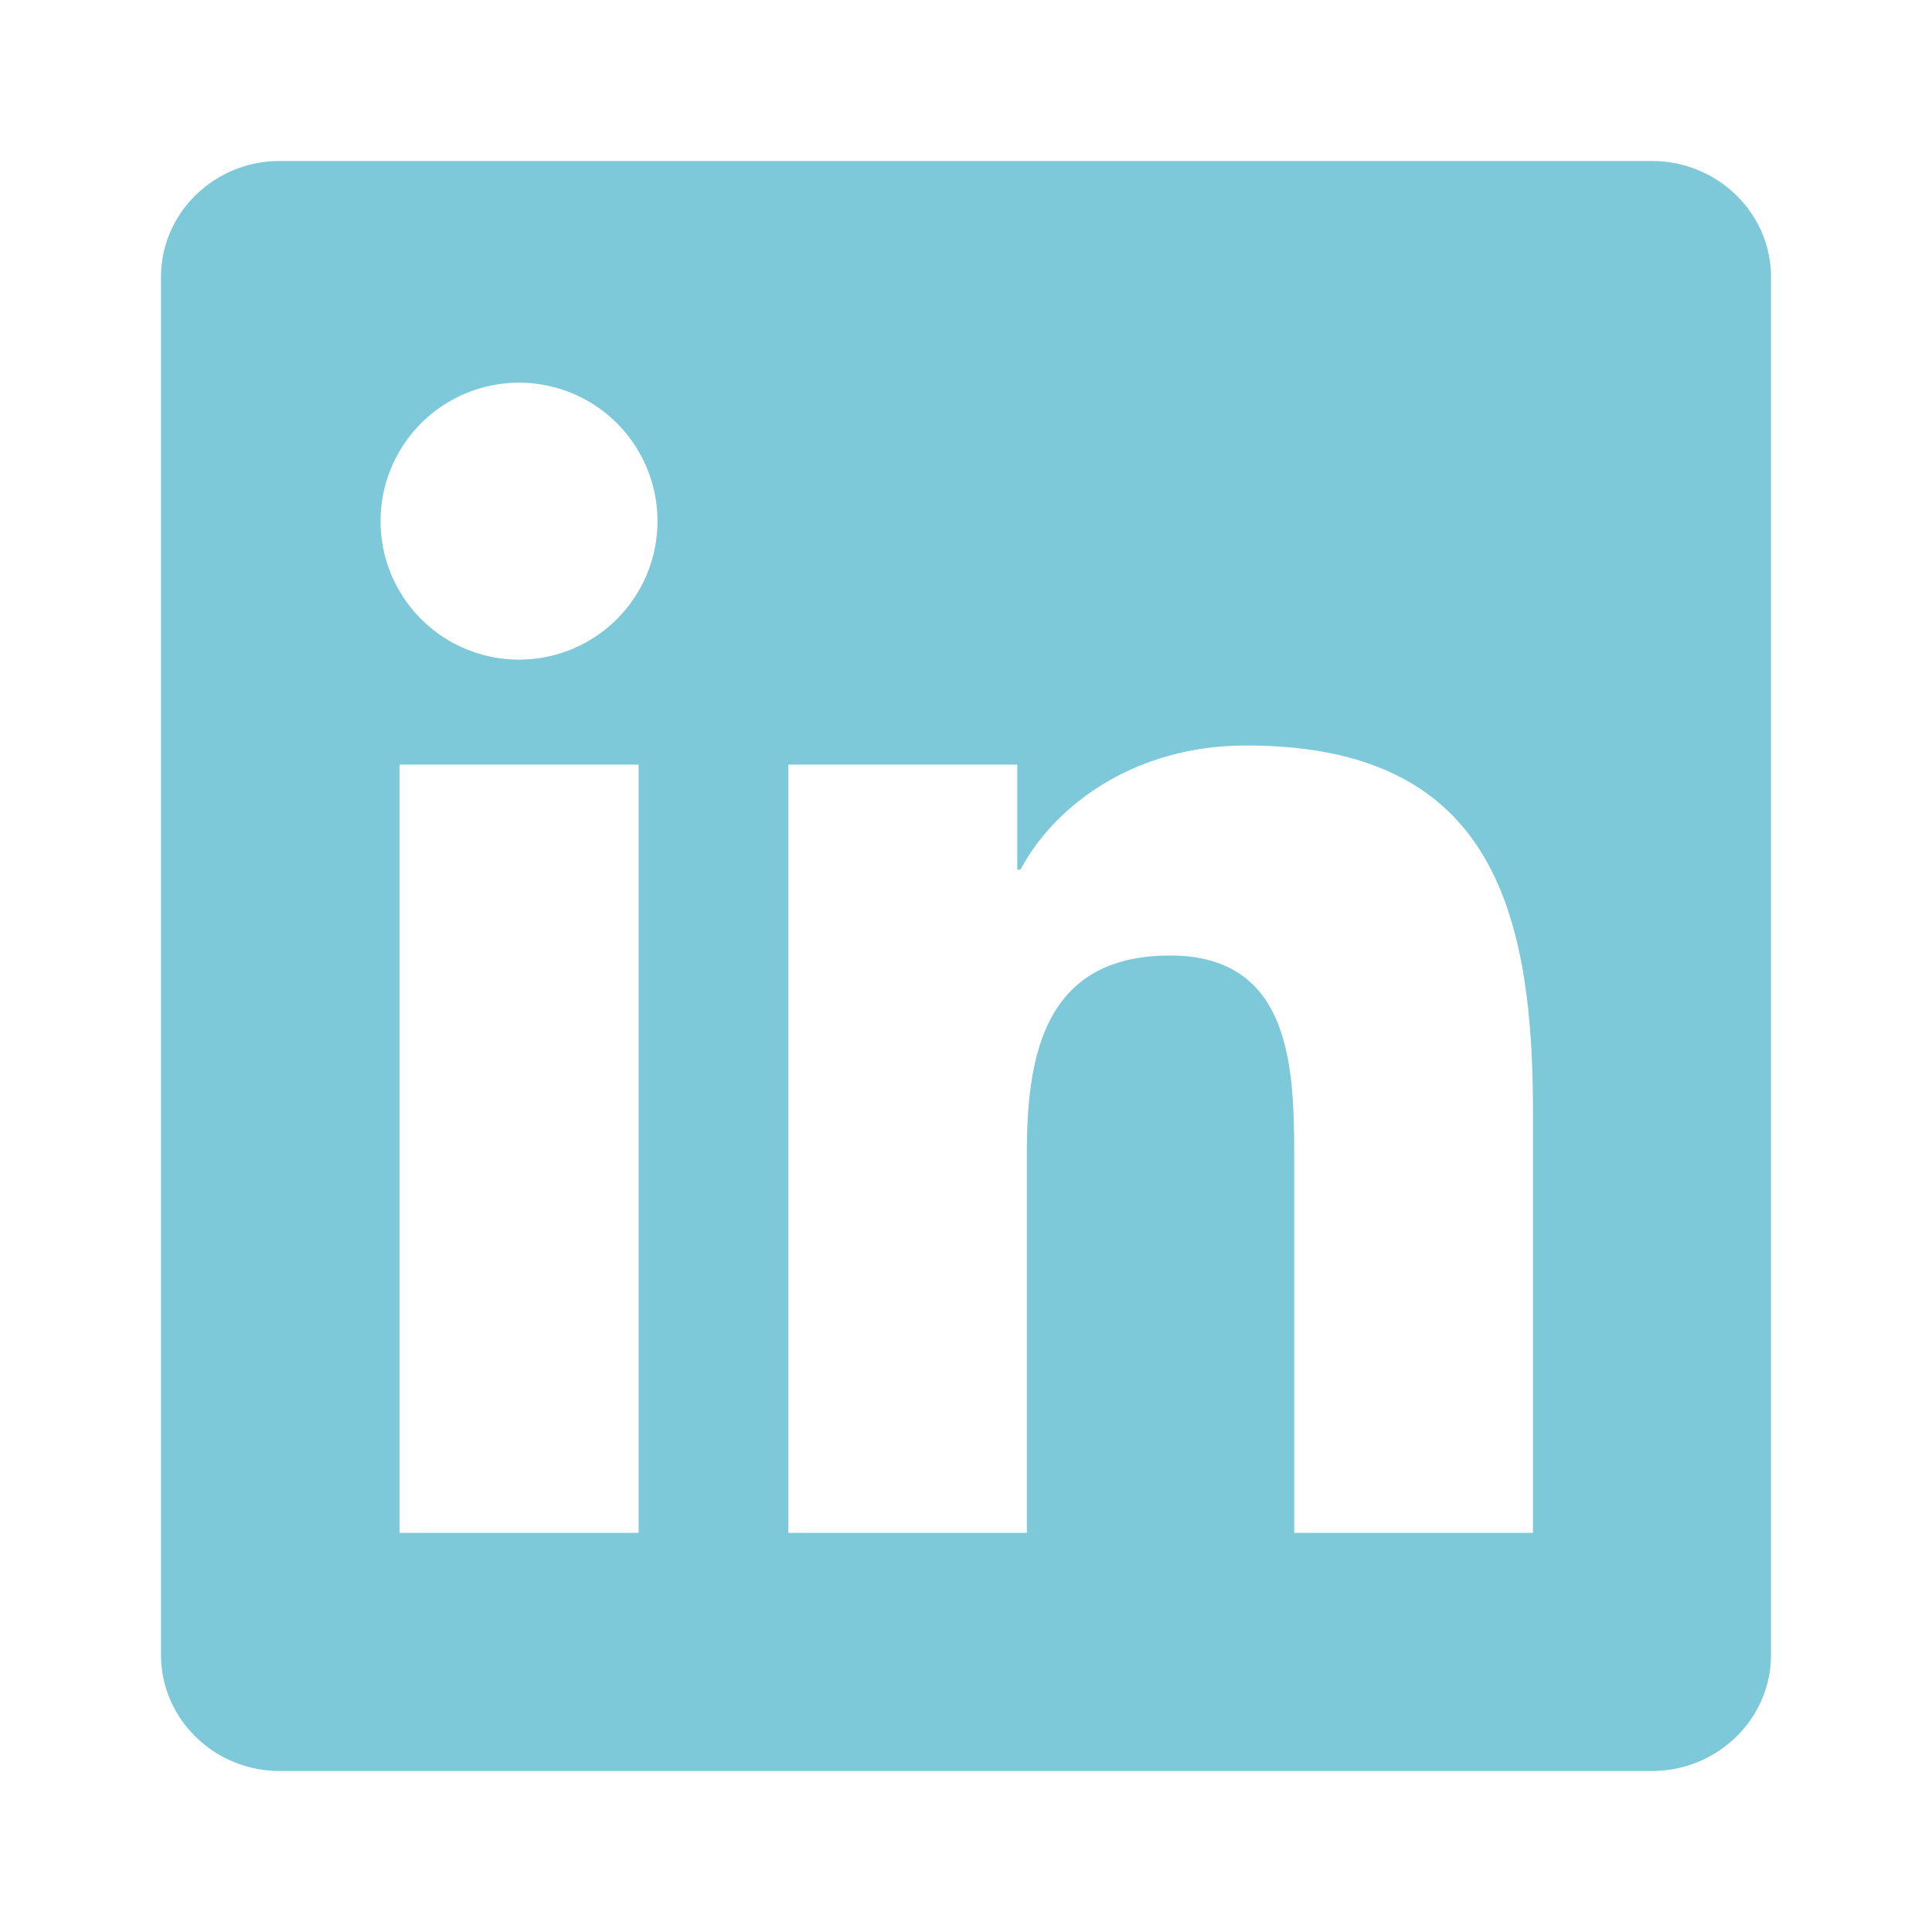 <svg width="24" height="24" xmlns="http://www.w3.org/2000/svg"><path d="M19.043 19.042h-2.966v-4.641c0-1.107-.02-2.531-1.541-2.531-1.544 0-1.78 1.206-1.78 2.452v4.72H9.793V9.498h2.844v1.305h.04c.396-.75 1.364-1.542 2.807-1.542 3.004 0 3.559 1.976 3.559 4.547v5.234ZM6.449 8.194a1.72 1.72 0 1 1-.003-3.44 1.72 1.72 0 0 1 .003 3.44ZM4.963 19.042h2.97V9.498h-2.97v9.544ZM20.52 2H3.475C2.661 2 2 2.646 2 3.442v17.115C2 21.353 2.661 22 3.475 22H20.52c.816 0 1.48-.647 1.48-1.443V3.442C22 2.646 21.335 2 20.52 2Z" fill="#7DC9DA" fill-rule="evenodd"/></svg>
